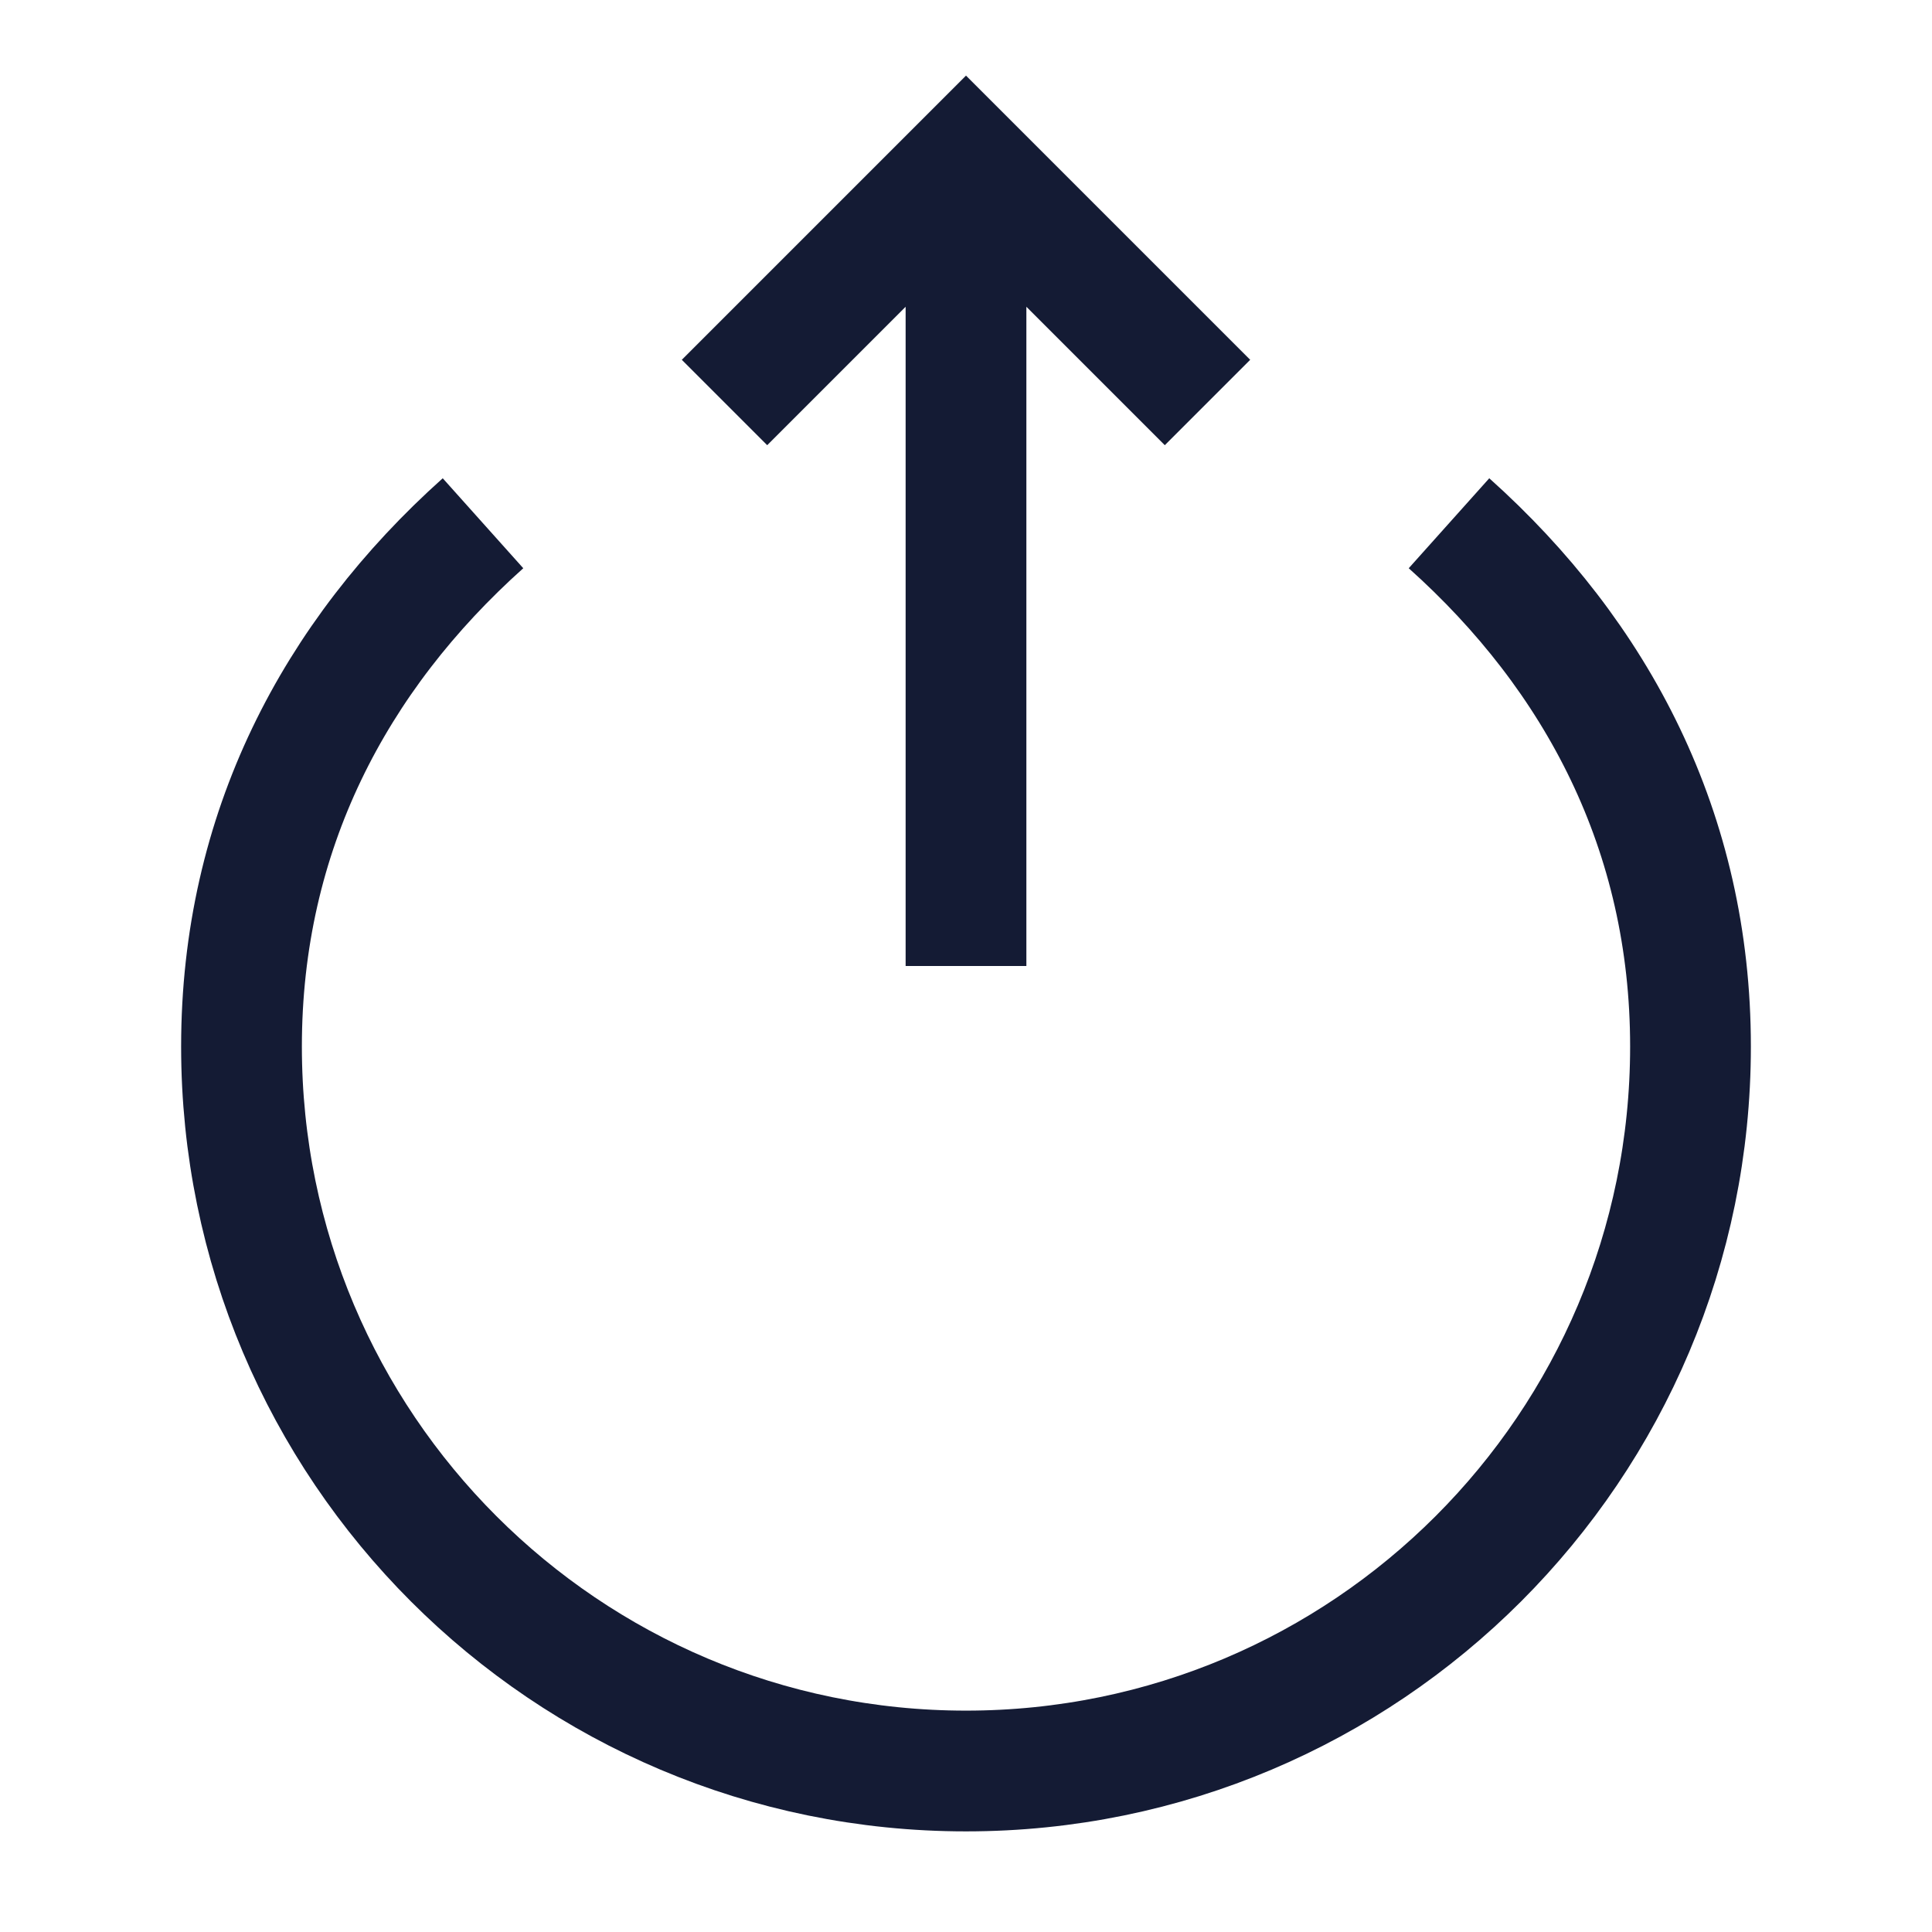 <svg width="24" height="24" viewBox="0 0 24 24" fill="none" xmlns="http://www.w3.org/2000/svg">
<path d="M6 6.5C4.159 8.148 3 10.335 3 13C3 17.971 7.029 22 12 22C16.971 22 21 17.971 21 13C21 10.335 19.841 8.148 18 6.5" stroke="#141B34" stroke-width="1.5" stroke-linejoin="round"/>
<path d="M12 12L12 2.746M15 5L12 2L9 5" stroke="#141B34" stroke-width="1.5"/>
</svg>
